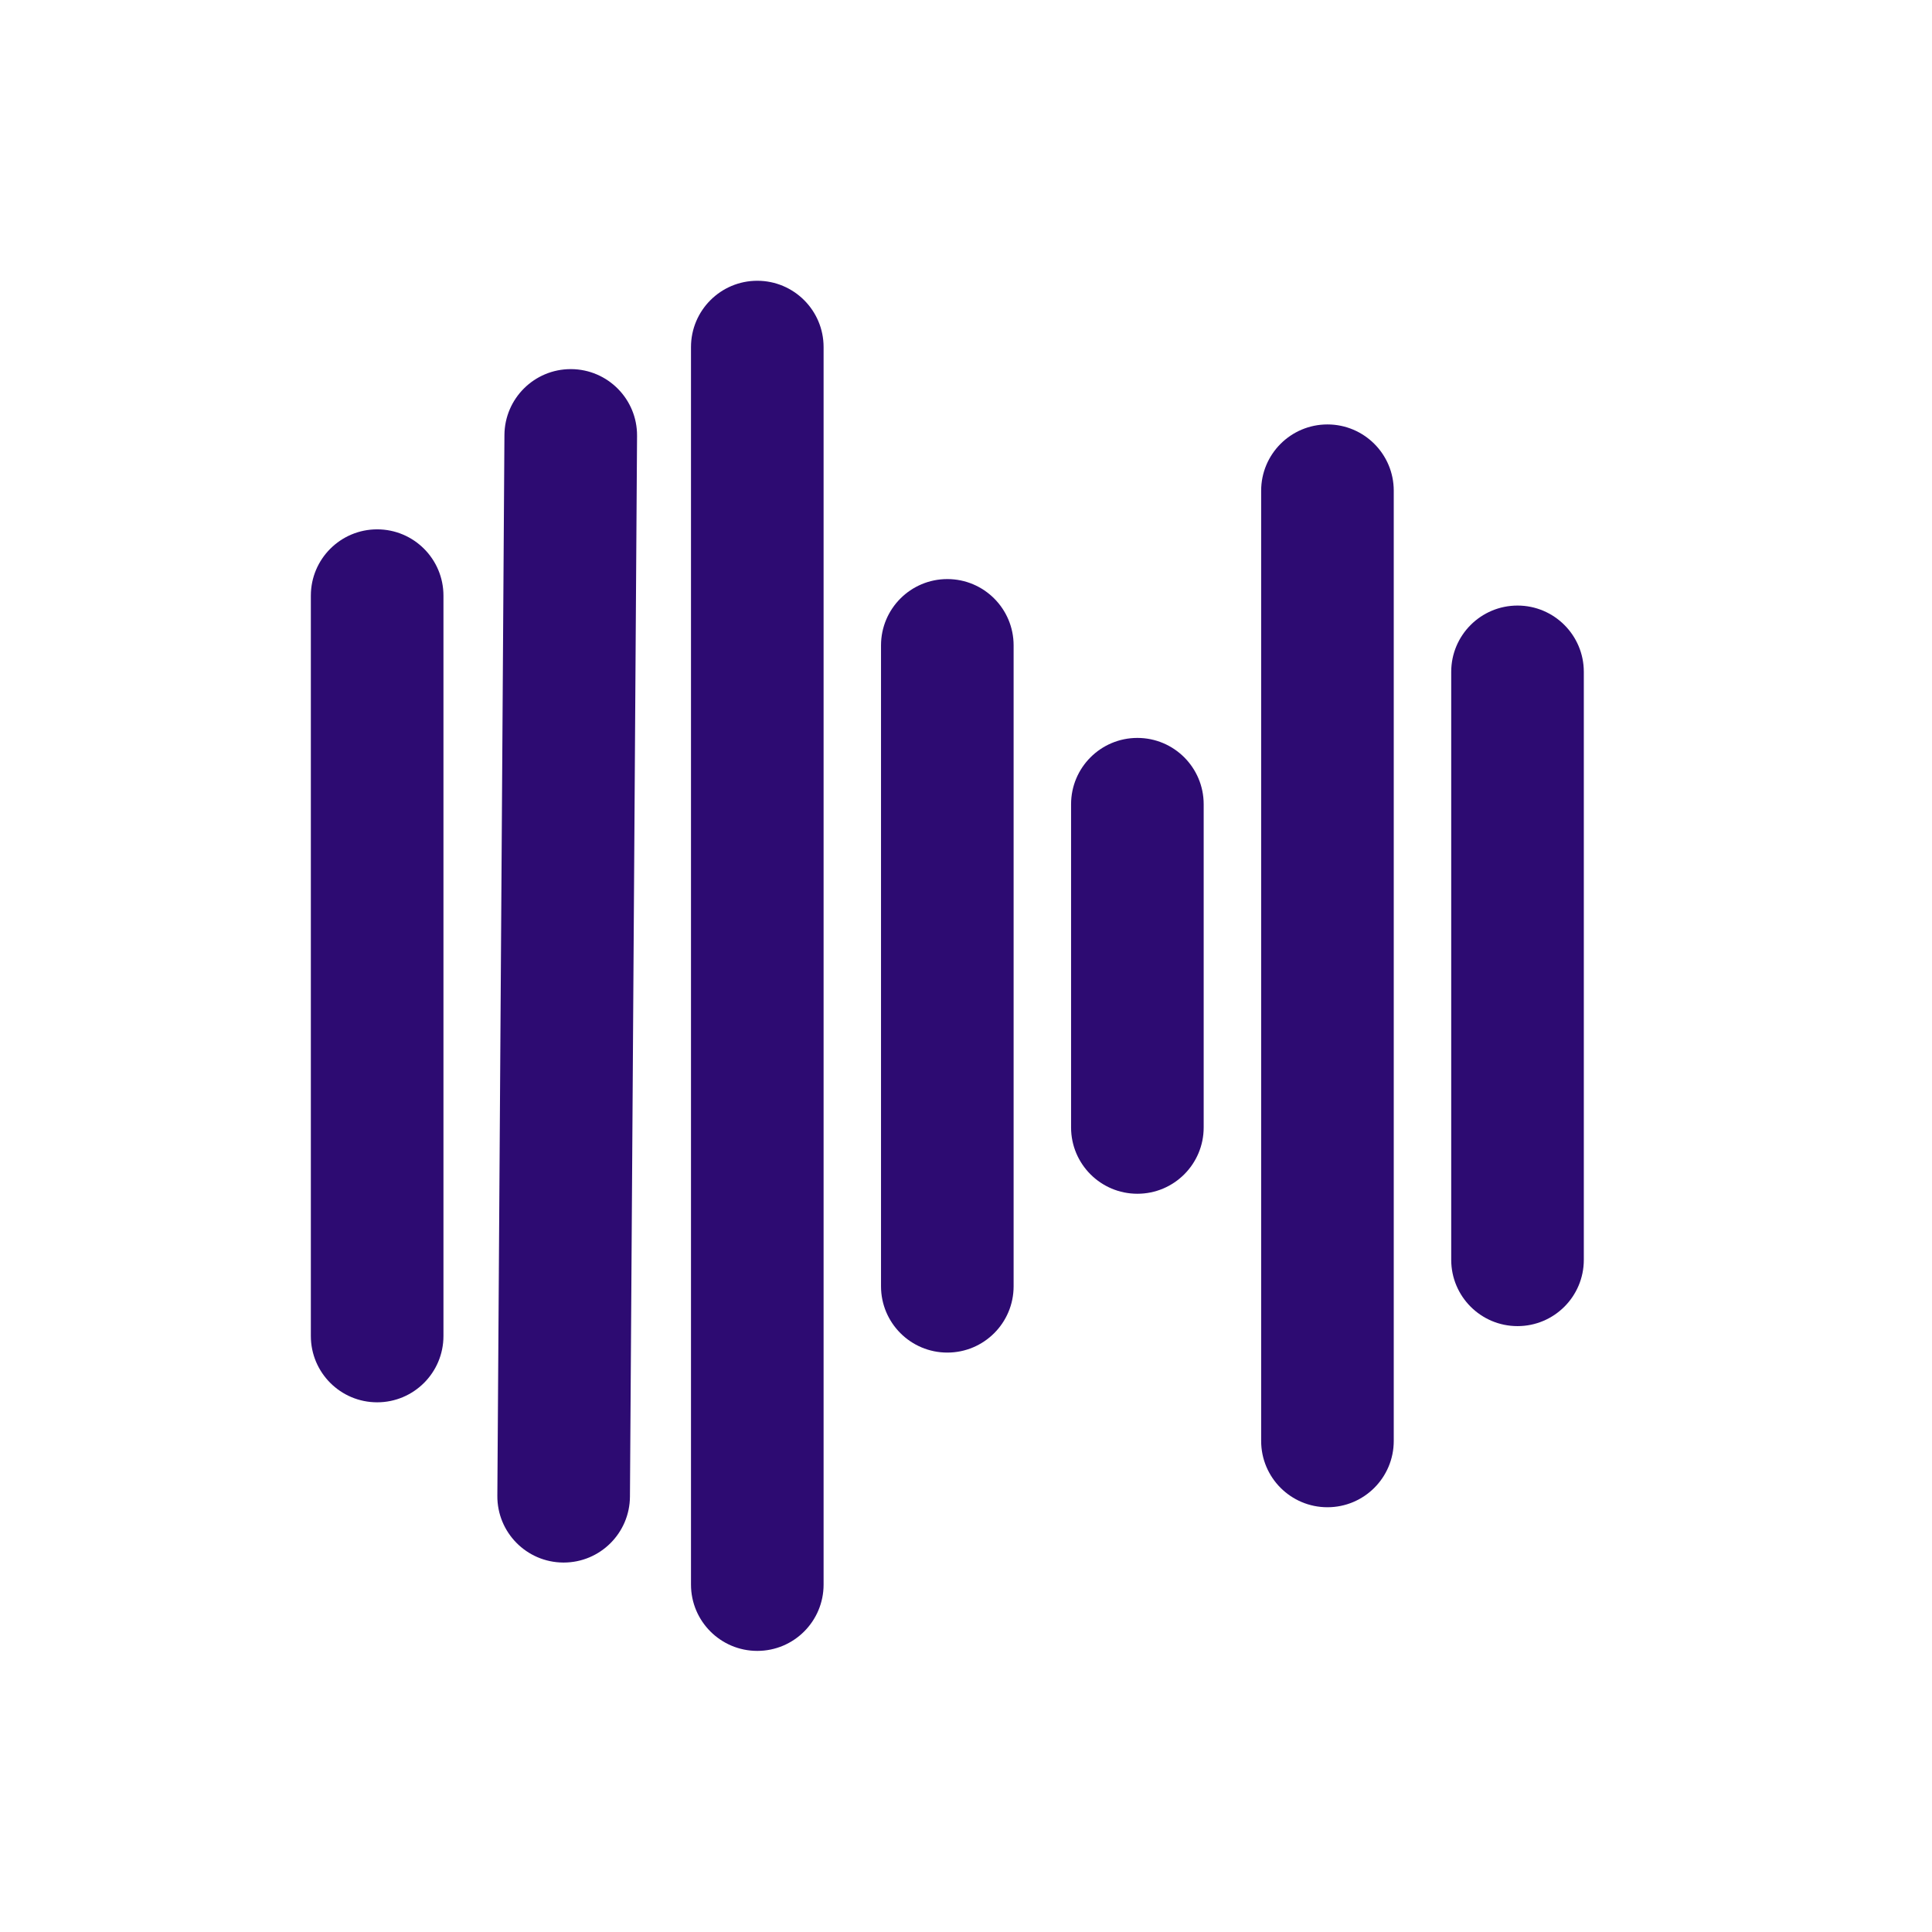 <svg xmlns="http://www.w3.org/2000/svg" xmlns:xlink="http://www.w3.org/1999/xlink" width="500" zoomAndPan="magnify" viewBox="0 0 375 375" height="500" preserveAspectRatio="xMidYMid meet" version="1.0"><defs><clipPath id="a2623831c1"><path d="M 134 54.305 L 160 54.305 L 160 320.555 L 134 320.555 Z M 134 54.305 " clip-rule="nonzero"/></clipPath></defs><path fill="#2d0b72" d="M 73.207 102.746 C 66.098 102.746 60.336 108.508 60.336 115.617 L 60.336 259.316 C 60.336 266.426 66.098 272.188 73.207 272.188 C 80.312 272.188 86.074 266.426 86.074 259.316 L 86.074 115.617 C 86.074 108.508 80.312 102.746 73.207 102.746 Z M 73.207 102.746 " fill-opacity="1" fill-rule="nonzero"/><path fill="#2d0b72" d="M 110.871 71.645 C 110.84 71.645 110.805 71.645 110.781 71.645 C 103.711 71.645 97.961 77.352 97.91 84.43 L 96.535 290.336 C 96.484 297.441 102.207 303.242 109.316 303.289 C 109.348 303.289 109.379 303.289 109.406 303.289 C 116.473 303.289 122.223 297.582 122.273 290.504 L 123.652 84.602 C 123.703 77.492 117.977 71.695 110.871 71.645 Z M 110.871 71.645 " fill-opacity="1" fill-rule="nonzero"/><g clip-path="url(#a2623831c1)"><path fill="#2d0b72" d="M 146.988 54.496 C 139.883 54.496 134.121 60.262 134.121 67.367 L 134.121 307.566 C 134.121 314.676 139.883 320.438 146.988 320.438 C 154.098 320.438 159.859 314.676 159.859 307.566 L 159.859 67.367 C 159.859 60.262 154.098 54.496 146.988 54.496 Z M 146.988 54.496 " fill-opacity="1" fill-rule="nonzero"/></g><path fill="#2d0b72" d="M 183.875 112.398 C 176.766 112.398 171.004 118.16 171.004 125.27 L 171.004 249.668 C 171.004 256.773 176.766 262.535 183.875 262.535 C 190.98 262.535 196.742 256.773 196.742 249.668 L 196.742 125.27 C 196.742 118.16 190.98 112.398 183.875 112.398 Z M 183.875 112.398 " fill-opacity="1" fill-rule="nonzero"/><path fill="#2d0b72" d="M 220.766 143.23 C 213.656 143.23 207.895 148.992 207.895 156.102 L 207.895 218.836 C 207.895 225.945 213.656 231.707 220.766 231.707 C 227.871 231.707 233.633 225.945 233.633 218.836 L 233.633 156.102 C 233.633 148.992 227.871 143.23 220.766 143.23 Z M 220.766 143.23 " fill-opacity="1" fill-rule="nonzero"/><path fill="#2d0b72" d="M 257.656 82.383 C 250.551 82.383 244.789 88.145 244.789 95.25 L 244.789 279.684 C 244.789 286.793 250.551 292.555 257.656 292.555 C 264.766 292.555 270.527 286.793 270.527 279.684 L 270.527 95.25 C 270.527 88.145 264.762 82.383 257.656 82.383 Z M 257.656 82.383 " fill-opacity="1" fill-rule="nonzero"/><path fill="#2d0b72" d="M 294.551 117.539 C 287.441 117.539 281.68 123.301 281.68 130.41 L 281.68 244.527 C 281.68 251.637 287.441 257.398 294.551 257.398 C 301.656 257.398 307.418 251.637 307.418 244.527 L 307.418 130.41 C 307.418 123.301 301.656 117.539 294.551 117.539 Z M 294.551 117.539 " fill-opacity="1" fill-rule="nonzero"/></svg>